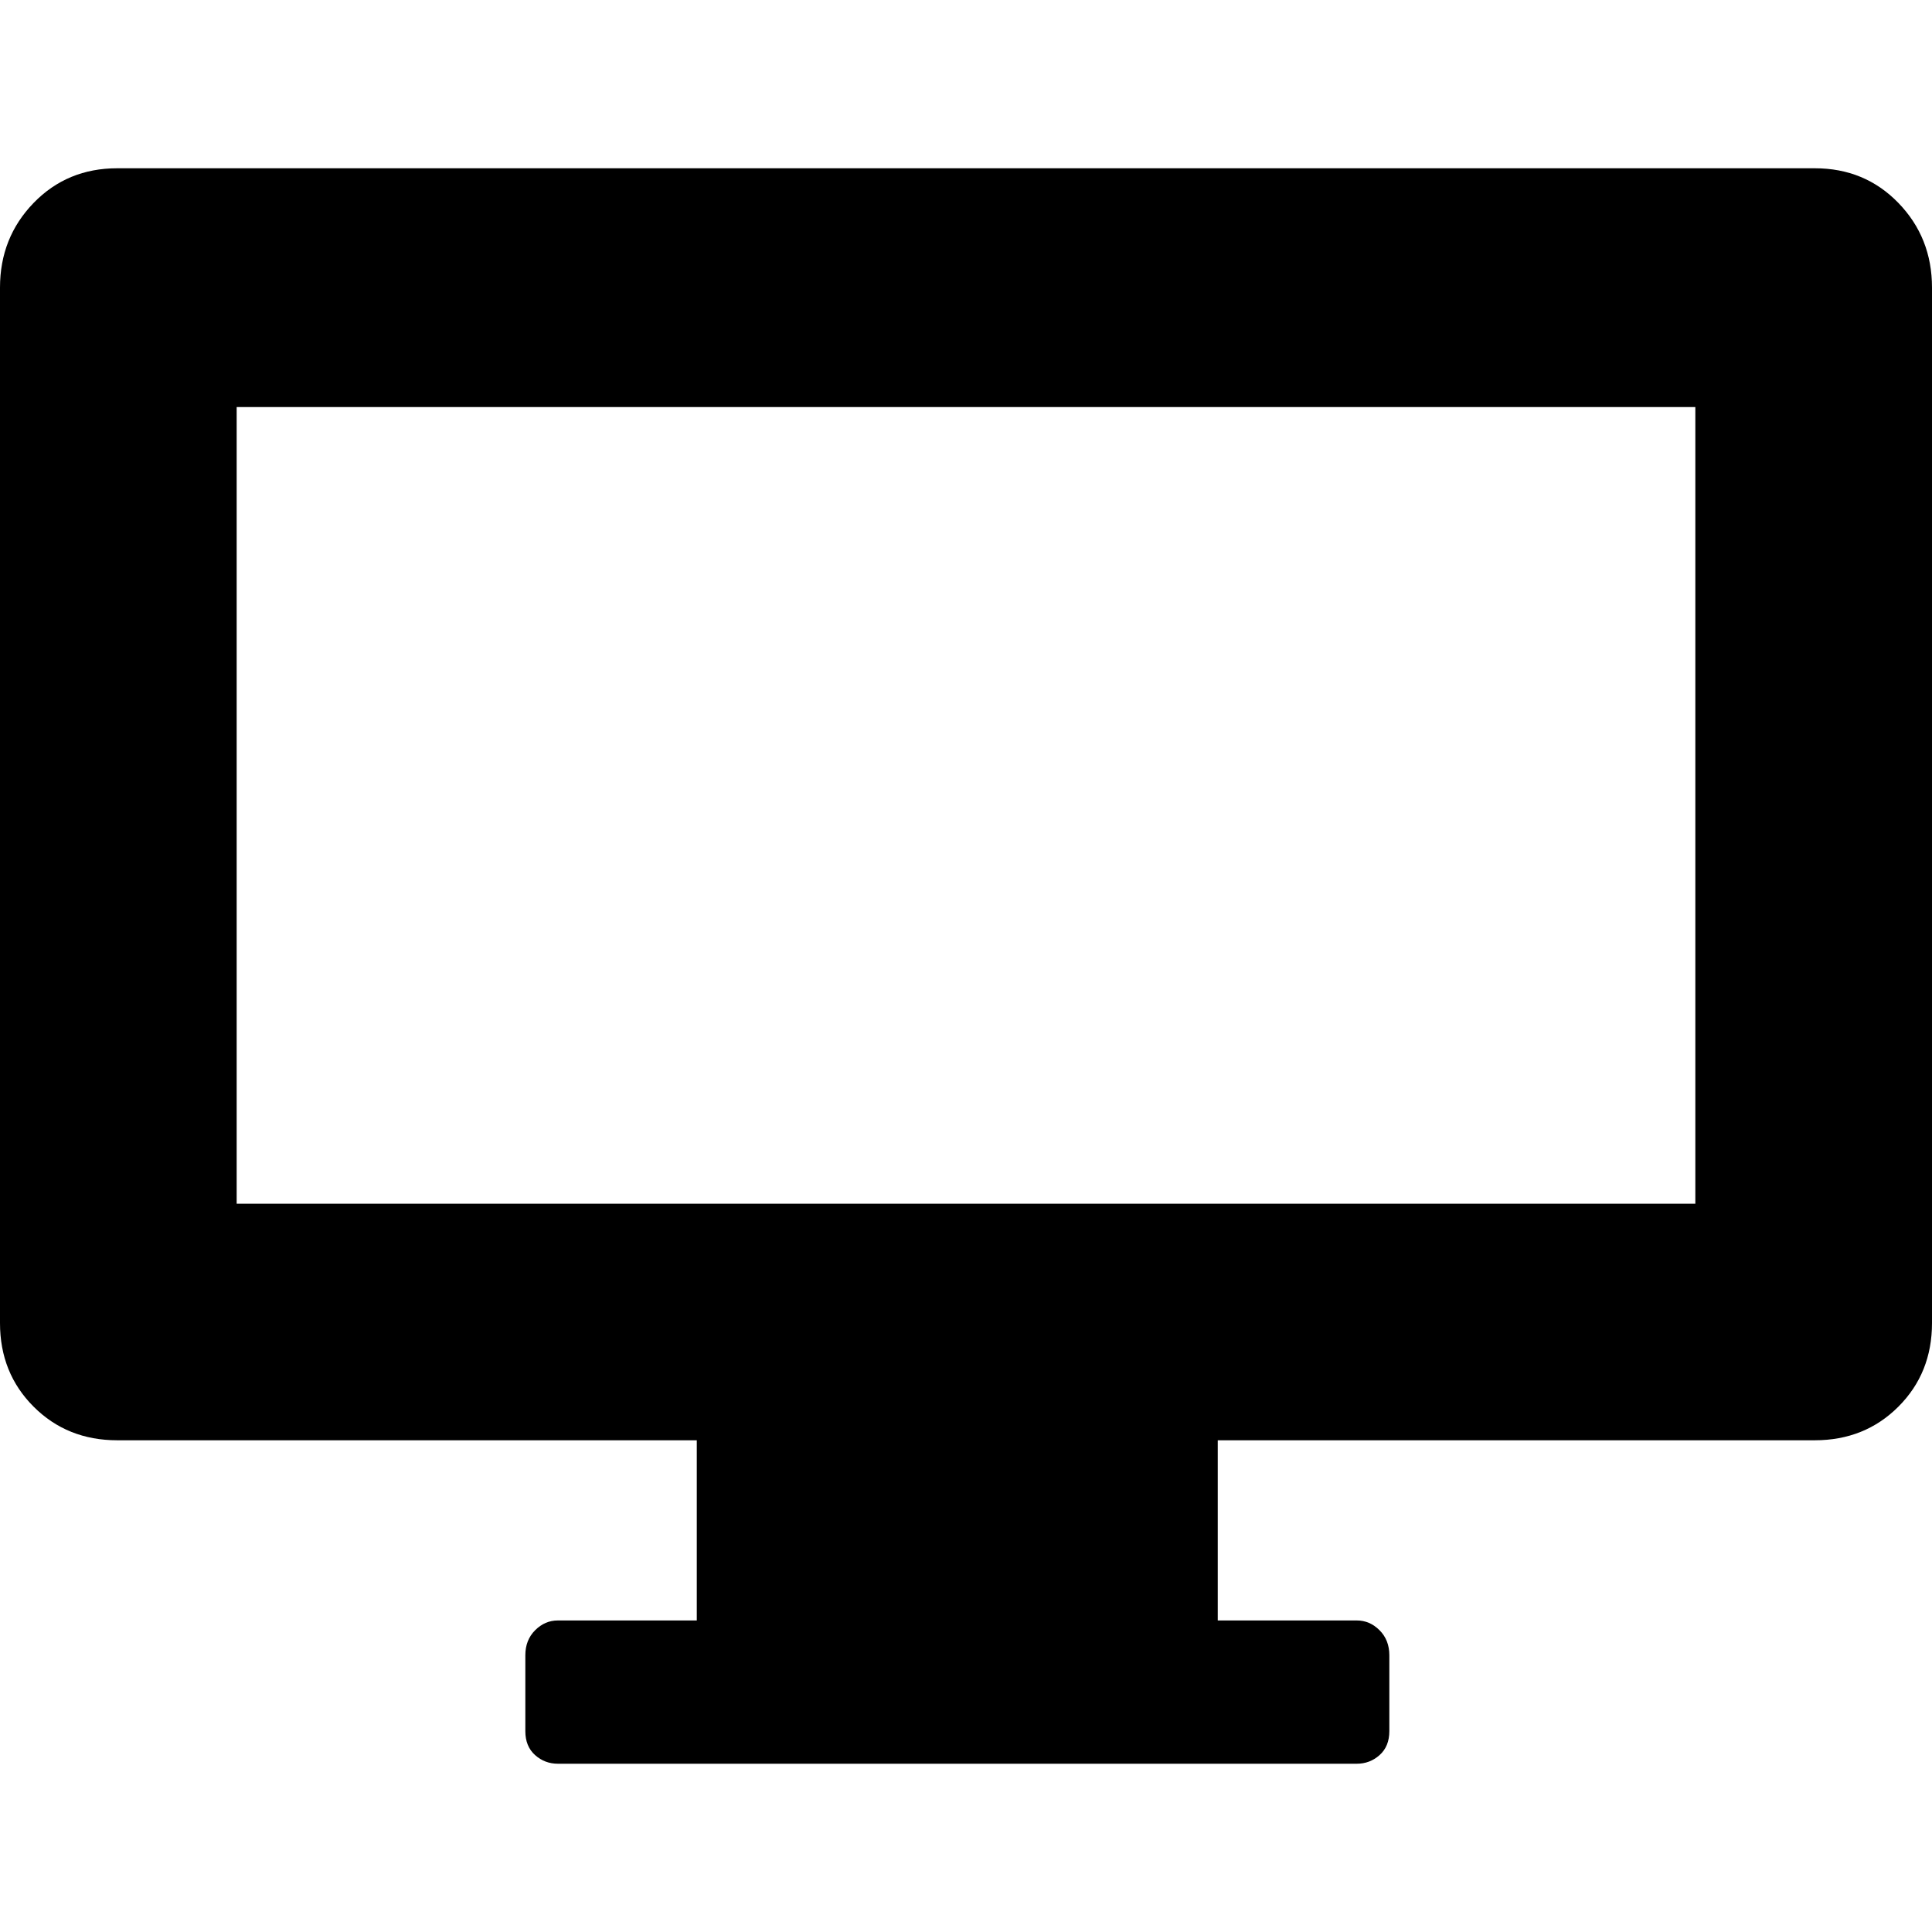 <?xml version="1.0" encoding="UTF-8" standalone="no"?>
<!-- Created with Inkscape (http://www.inkscape.org/) -->

<svg
   xmlns:dc="http://purl.org/dc/elements/1.1/"
   xmlns:cc="http://creativecommons.org/ns#"
   xmlns:rdf="http://www.w3.org/1999/02/22-rdf-syntax-ns#"
   xmlns:svg="http://www.w3.org/2000/svg"
   xmlns="http://www.w3.org/2000/svg"
   xmlns:sodipodi="http://sodipodi.sourceforge.net/DTD/sodipodi-0.dtd"
   xmlns:inkscape="http://www.inkscape.org/namespaces/inkscape"
   width="512"
   height="512"
   id="svg2"
   sodipodi:version="0.32"
   inkscape:version="0.48.3.1 r9886"
   sodipodi:docname="screen.svg"
   version="1.0"
   inkscape:output_extension="org.inkscape.output.svg.inkscape">
  <defs
     id="defs4" />
  <sodipodi:namedview
     id="base"
     pagecolor="#ffffff"
     bordercolor="#666666"
     borderopacity="1.0"
     inkscape:pageopacity="0.0"
     inkscape:pageshadow="2"
     inkscape:zoom="0.64"
     inkscape:cx="100.27788"
     inkscape:cy="425.62412"
     inkscape:document-units="px"
     inkscape:current-layer="layer1"
     inkscape:window-width="1920"
     inkscape:window-height="1025"
     inkscape:window-x="0"
     inkscape:window-y="27"
     showgrid="false"
     inkscape:window-maximized="1"
     fit-margin-top="0"
     fit-margin-left="0"
     fit-margin-right="0"
     fit-margin-bottom="0" />
  <g
     inkscape:label="Layer 1"
     inkscape:groupmode="layer"
     id="layer1"
     transform="translate(-374.218,-62.236)">
    <path
       style="fill:currentColor"
       d="M 31.062 44.594 C 22.242 44.594 14.851 47.645 8.906 53.781 C 2.962 59.918 6e-05 67.398 0 76.219 L 0 350.625 C 0 359.446 2.962 366.837 8.906 372.781 C 14.851 378.726 22.242 381.688 31.062 381.688 L 184.656 381.688 L 184.656 429.438 L 147.844 429.438 C 145.543 429.438 143.538 430.305 141.812 432.031 C 140.087 433.757 139.219 435.972 139.219 438.656 L 139.219 458.781 C 139.219 461.466 140.087 463.591 141.812 465.125 C 143.538 466.659 145.543 467.406 147.844 467.406 L 359.562 467.406 C 361.864 467.406 363.868 466.659 365.594 465.125 C 367.32 463.591 368.188 461.466 368.188 458.781 L 368.188 438.656 C 368.188 435.972 367.32 433.757 365.594 432.031 C 363.868 430.305 361.864 429.438 359.562 429.438 L 322.719 429.438 L 322.719 381.688 L 480.938 381.688 C 489.754 381.688 497.145 378.726 503.094 372.781 C 509.038 366.837 512 359.446 512 350.625 L 512 76.219 C 512 67.398 509.038 59.918 503.094 53.781 C 497.149 47.645 489.758 44.594 480.938 44.594 L 31.062 44.594 z M 62.719 107.875 L 449.281 107.875 L 449.281 319 L 62.719 319 L 62.719 107.875 z "
       transform="translate(374.218,62.236)"
       id="path4024" />
  </g>
</svg>
